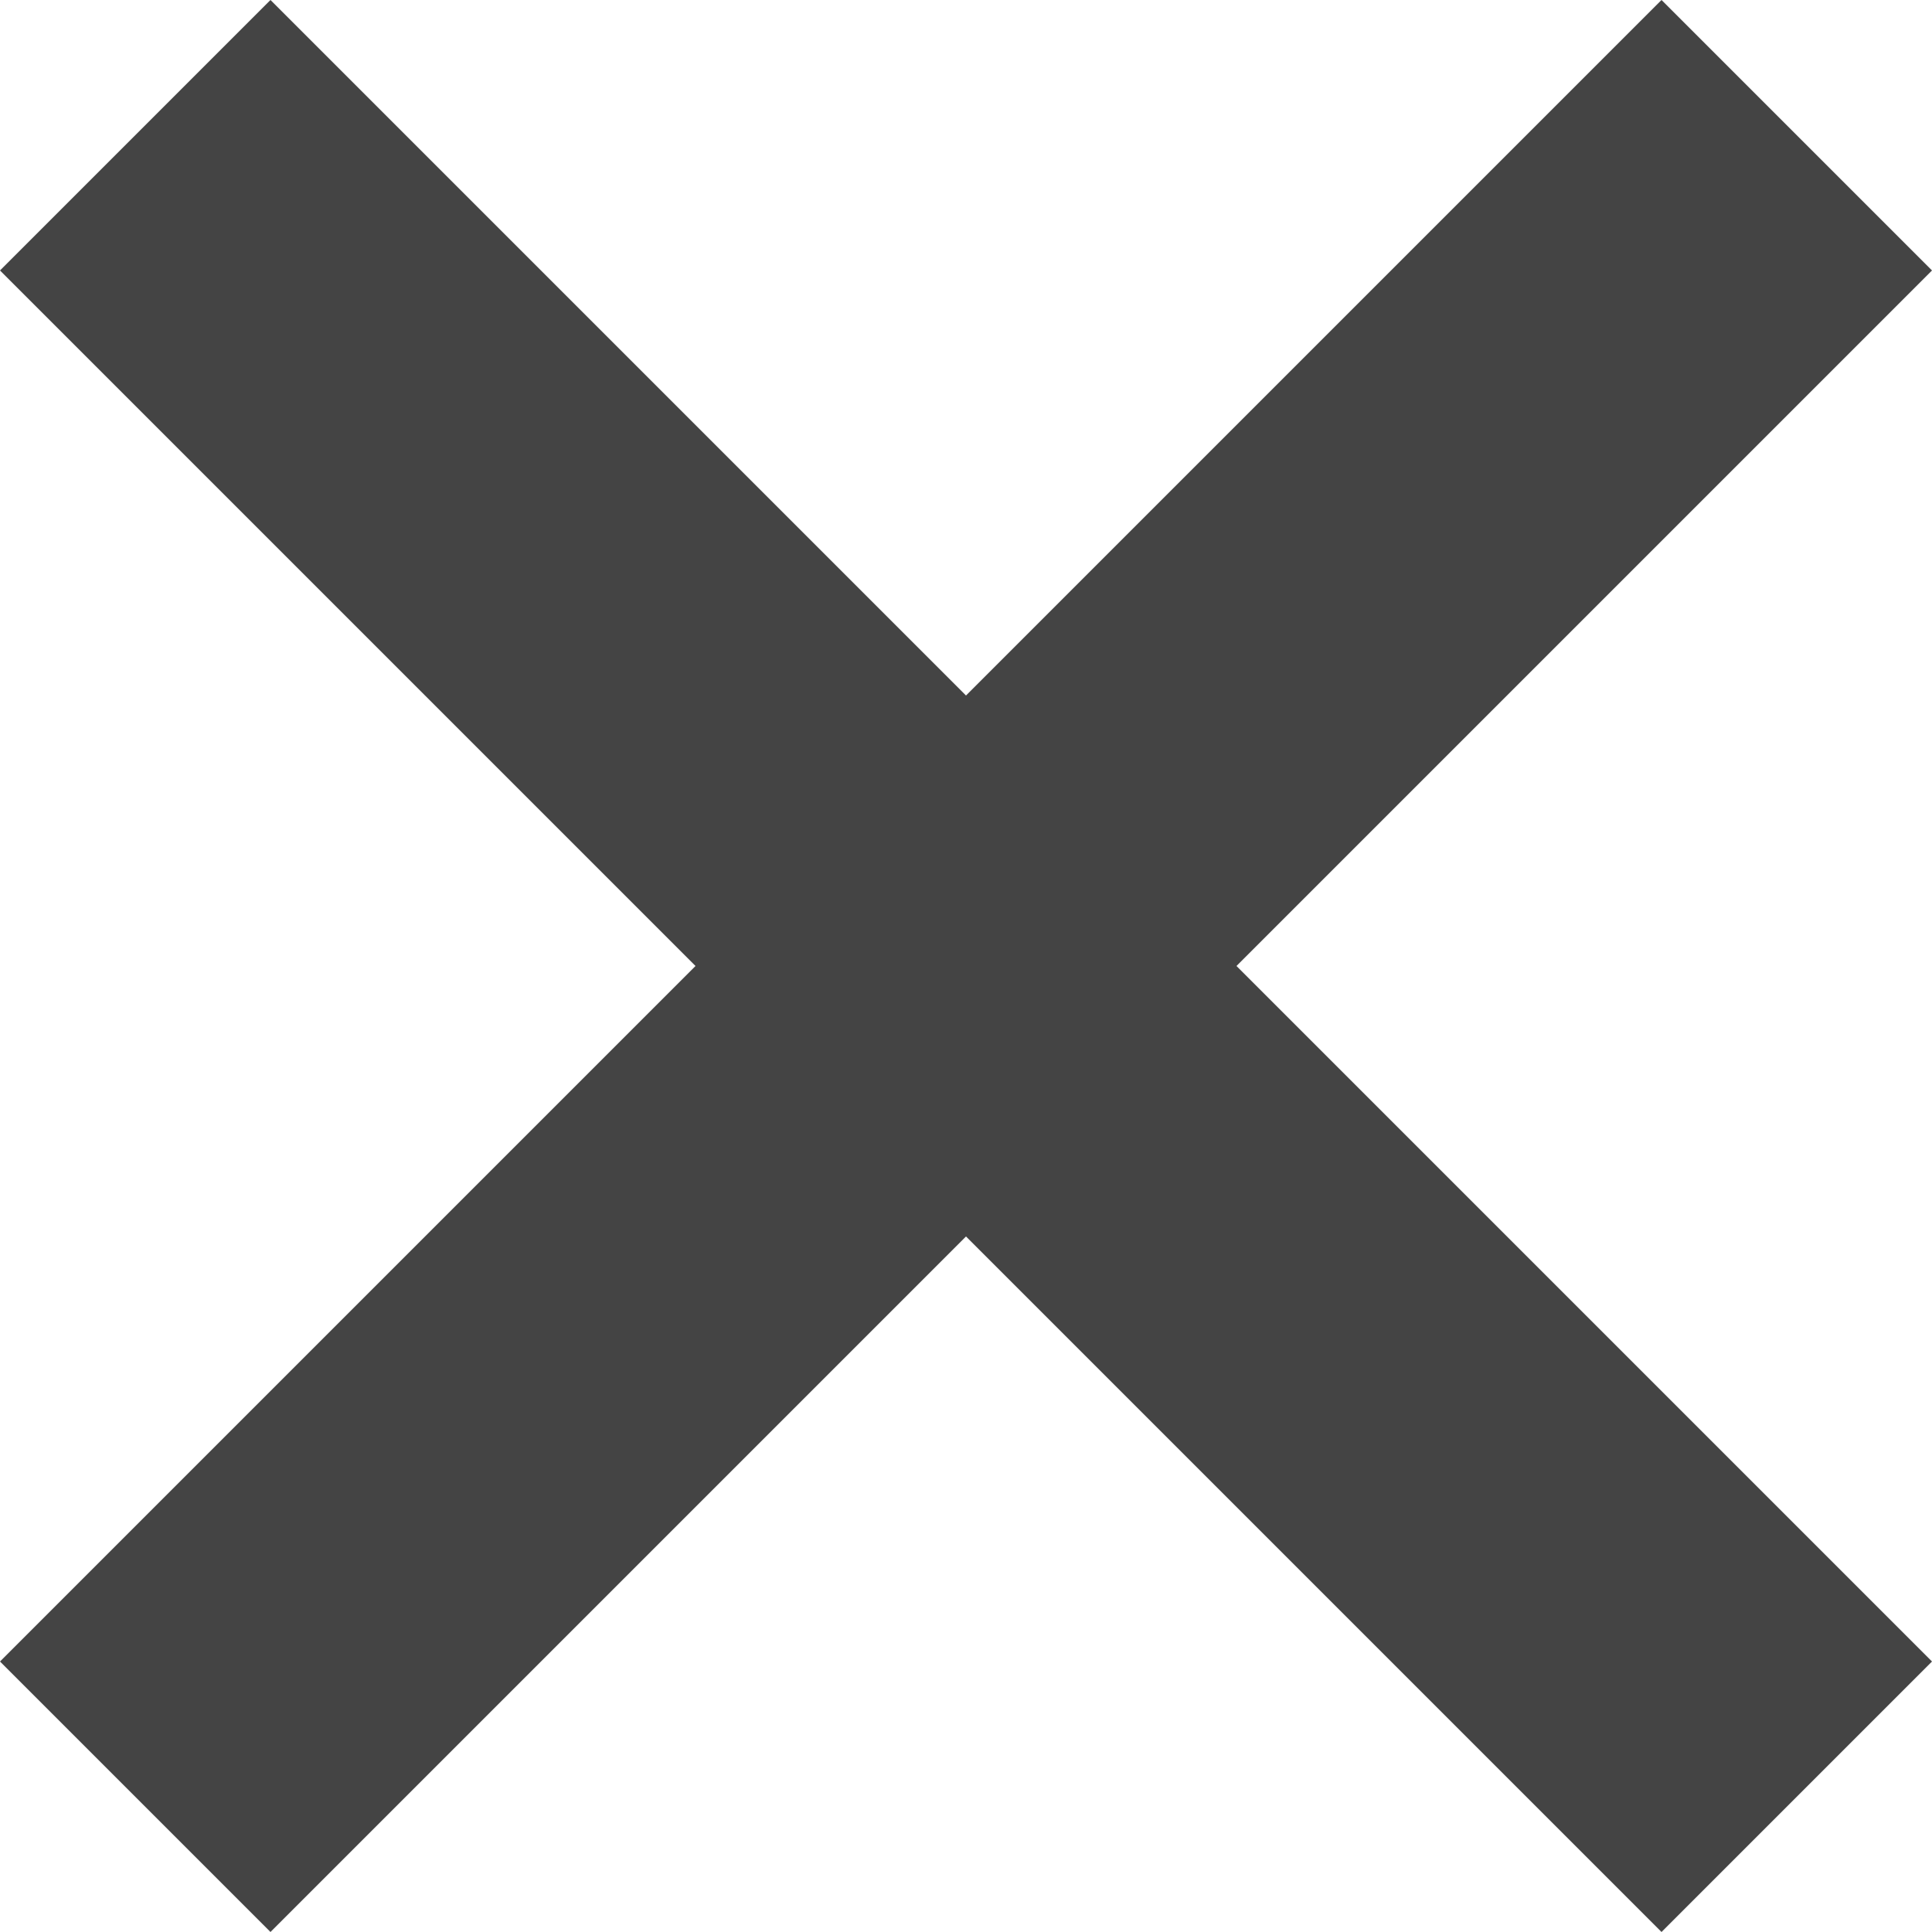 <?xml version="1.0" encoding="utf-8"?>
<svg version="1.1" xmlns="http://www.w3.org/2000/svg" xmlns:xlink="http://www.w3.org/1999/xlink" width="32" height="32" viewBox="0 0 32 32">
<path fill="#444444" d="M32 4.48l-4.48-4.48-11.52 11.52-11.52-11.52-4.48 4.48 11.52 11.52-11.52 11.52 4.48 4.48 11.52-11.52 11.52 11.52 4.48-4.48-11.52-11.52 11.52-11.52z"></path>
</svg>
